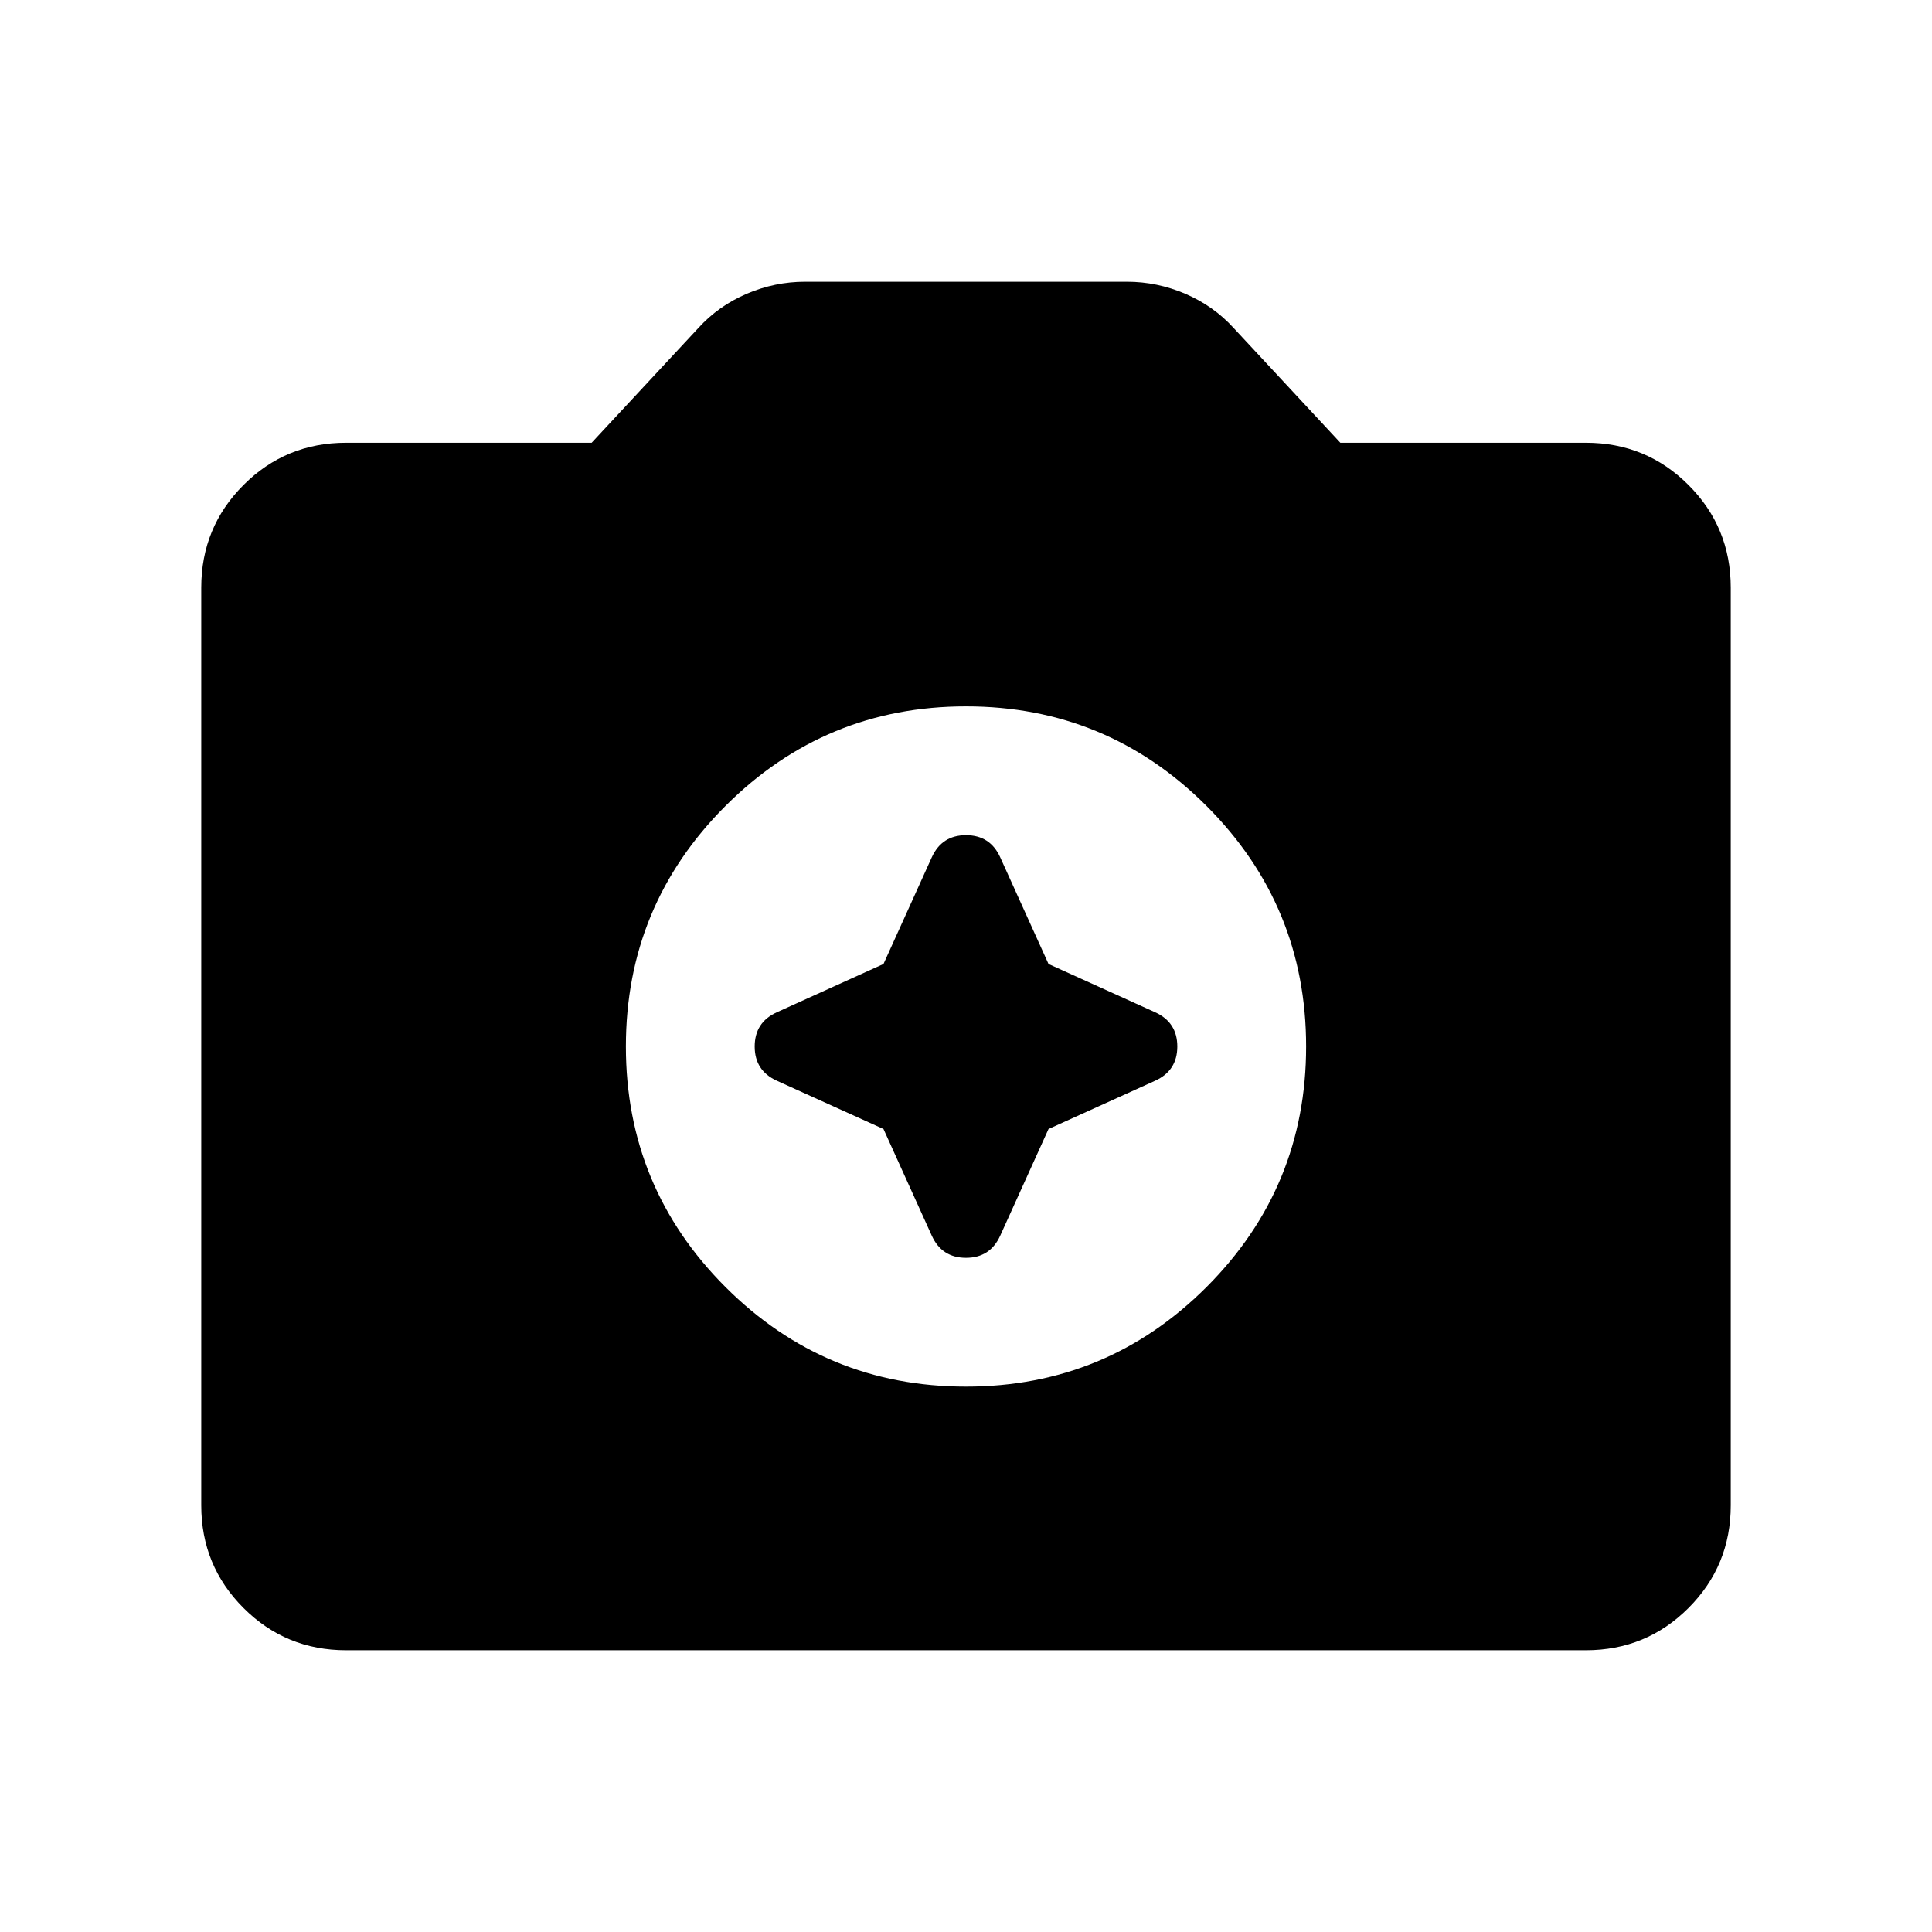 <svg xmlns="http://www.w3.org/2000/svg" height="24" width="24"><path d="M12 17.225Q13.75 17.225 14.988 15.988Q16.225 14.75 16.225 13Q16.225 11.25 14.988 10.012Q13.75 8.775 12 8.775Q10.25 8.775 9.012 10.012Q7.775 11.25 7.775 13Q7.775 14.75 9.012 15.988Q10.25 17.225 12 17.225ZM10.975 11.975 11.575 10.65Q11.7 10.375 12 10.375Q12.3 10.375 12.425 10.65L13.025 11.975L14.35 12.575Q14.625 12.7 14.625 13Q14.625 13.3 14.35 13.425L13.025 14.025L12.425 15.35Q12.3 15.625 12 15.625Q11.7 15.625 11.575 15.35L10.975 14.025L9.65 13.425Q9.375 13.3 9.375 13Q9.375 12.7 9.65 12.575ZM4.3 20.5Q3.55 20.5 3.025 19.975Q2.5 19.45 2.5 18.7V7.3Q2.5 6.55 3.025 6.025Q3.55 5.5 4.3 5.5H7.35L8.675 4.075Q8.925 3.8 9.275 3.65Q9.625 3.5 10 3.5H14Q14.375 3.5 14.725 3.65Q15.075 3.8 15.325 4.075L16.65 5.5H19.7Q20.45 5.5 20.975 6.025Q21.5 6.55 21.5 7.3V18.7Q21.5 19.45 20.975 19.975Q20.45 20.5 19.7 20.5Z"/></svg>